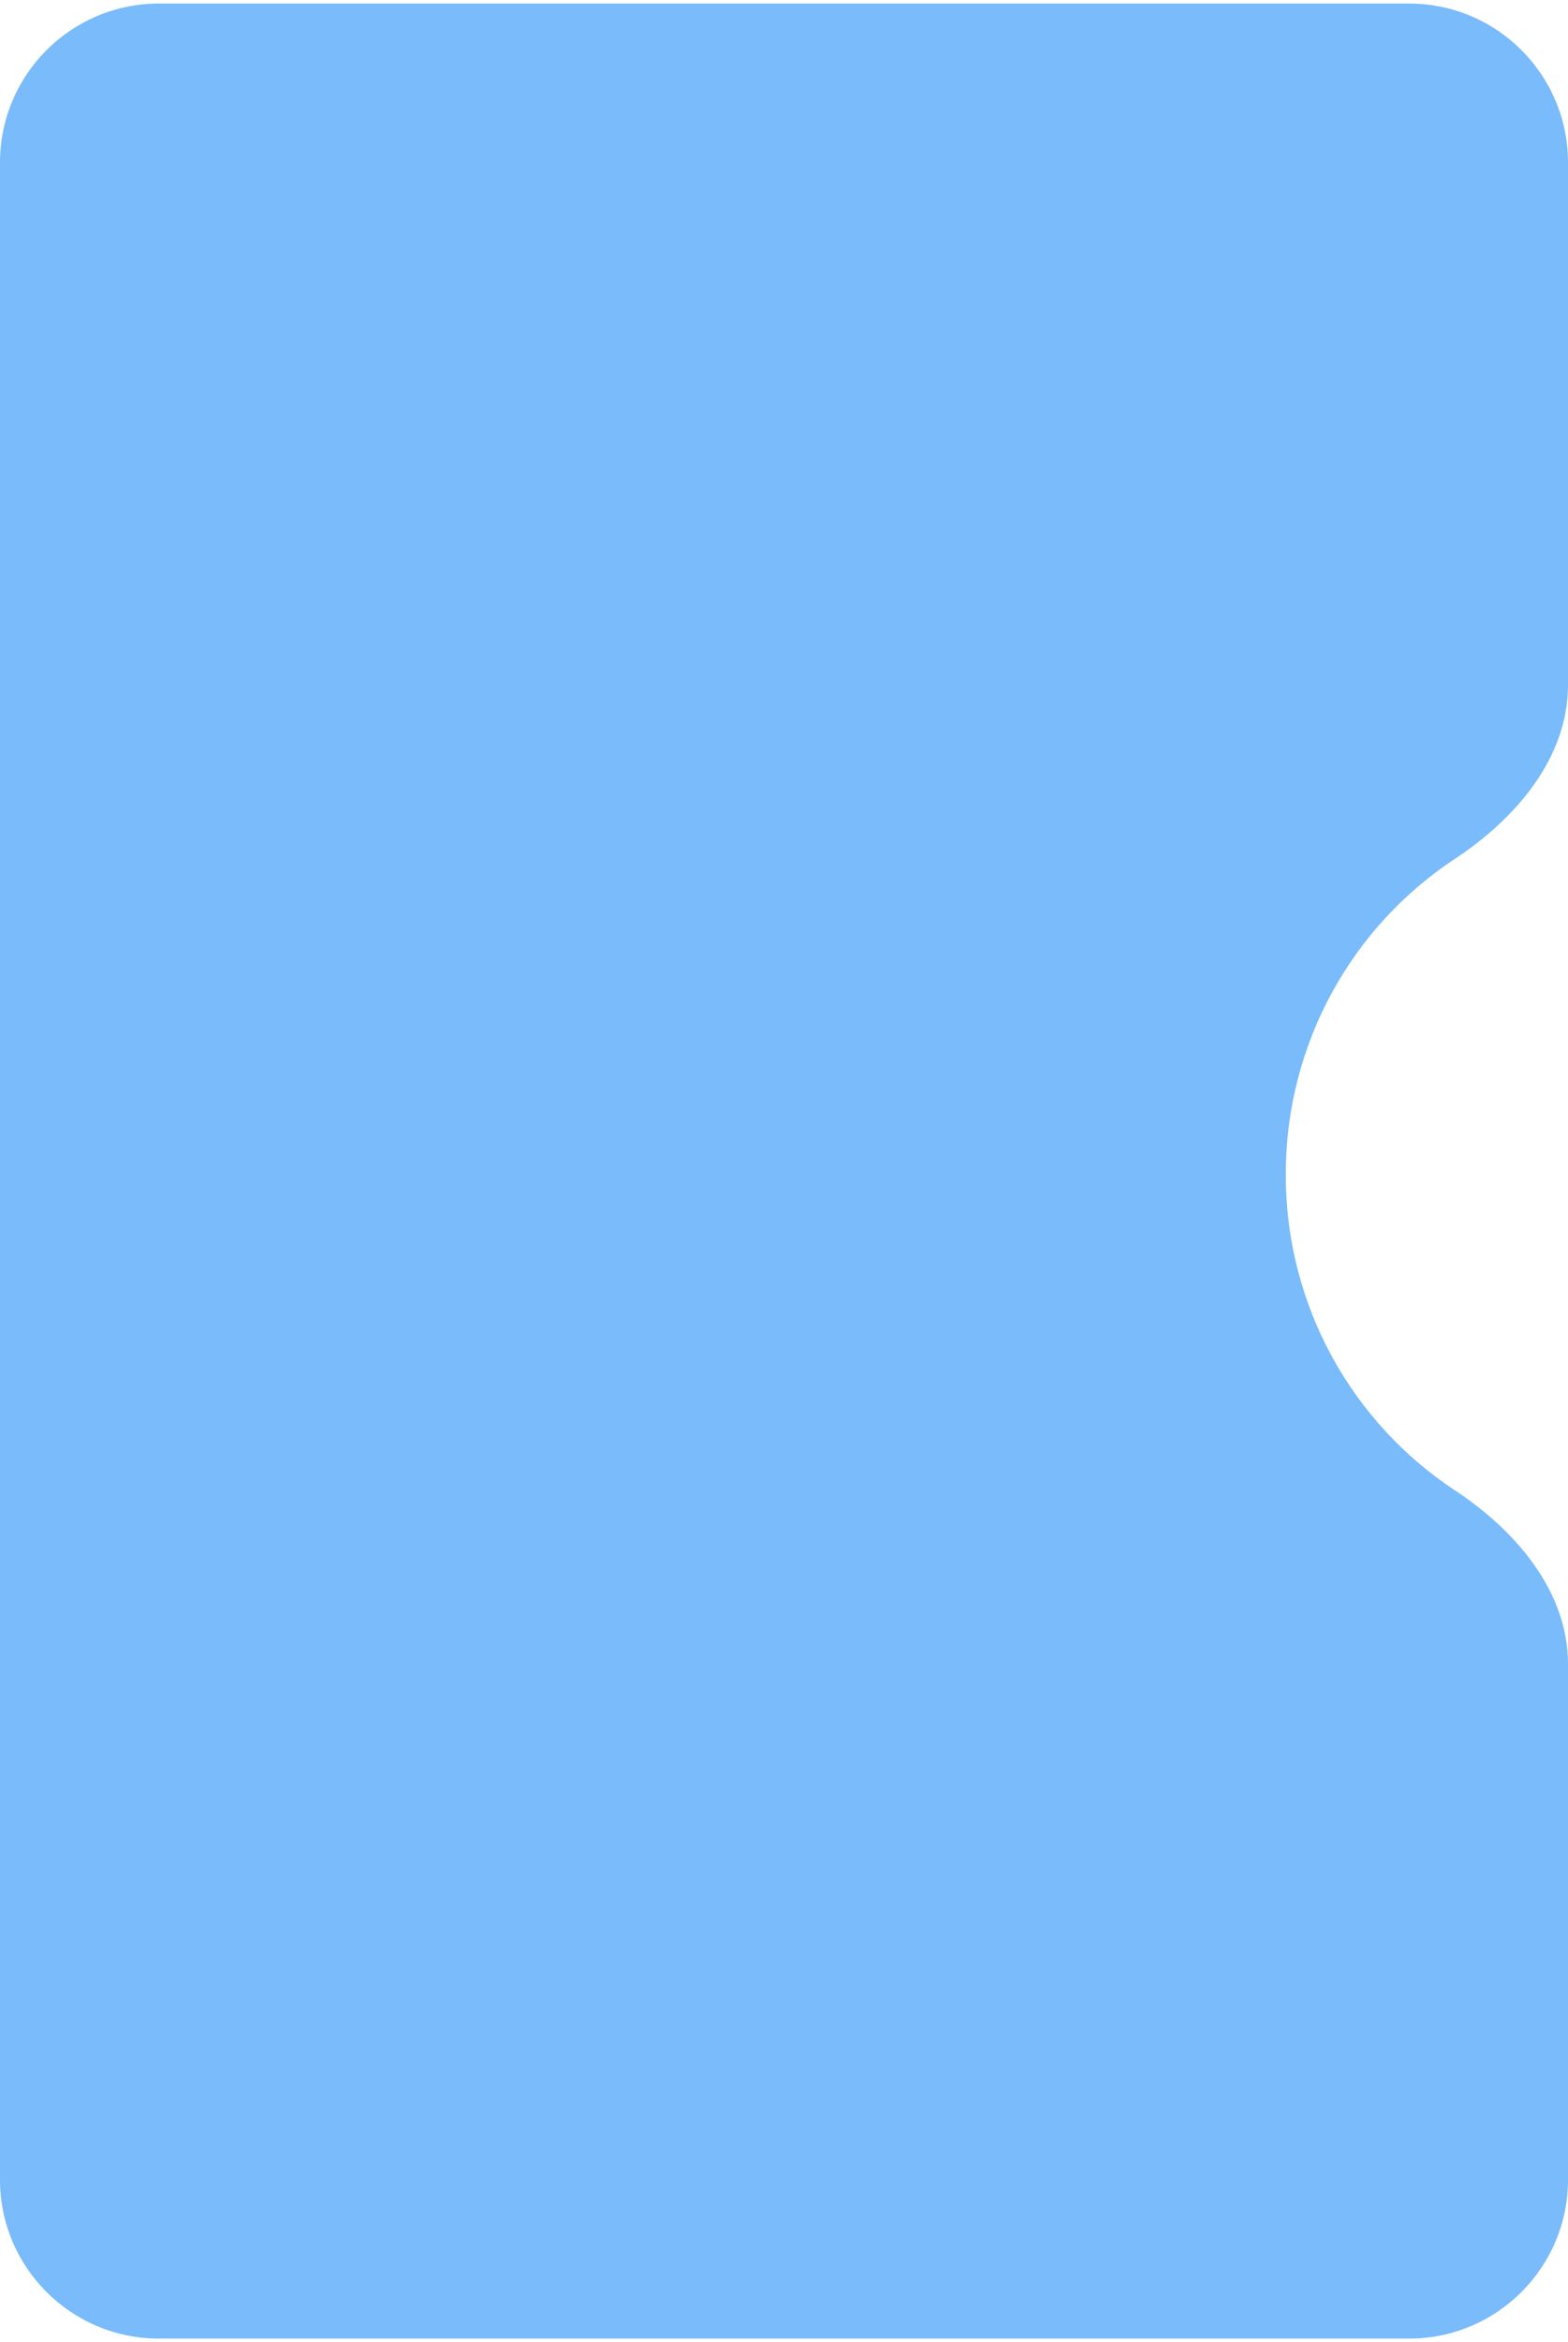 <svg width="148" height="221" viewBox="0 0 148 221" fill="none" xmlns="http://www.w3.org/2000/svg">
<path d="M148 64.629C148 71.52 143.066 77.258 137.312 81.05C127.71 87.379 121.359 98.355 121.359 110.836C121.359 123.317 127.71 134.292 137.312 140.621C143.066 144.413 148 150.151 148 157.041V205.672C148 213.956 141.284 220.672 133 220.672H15C6.716 220.672 0 213.956 0 205.672V15.336C0 7.052 6.716 0.336 15 0.336H133C141.284 0.336 148 7.052 148 15.336V64.629Z" fill="#79BBFB"/>
</svg>
